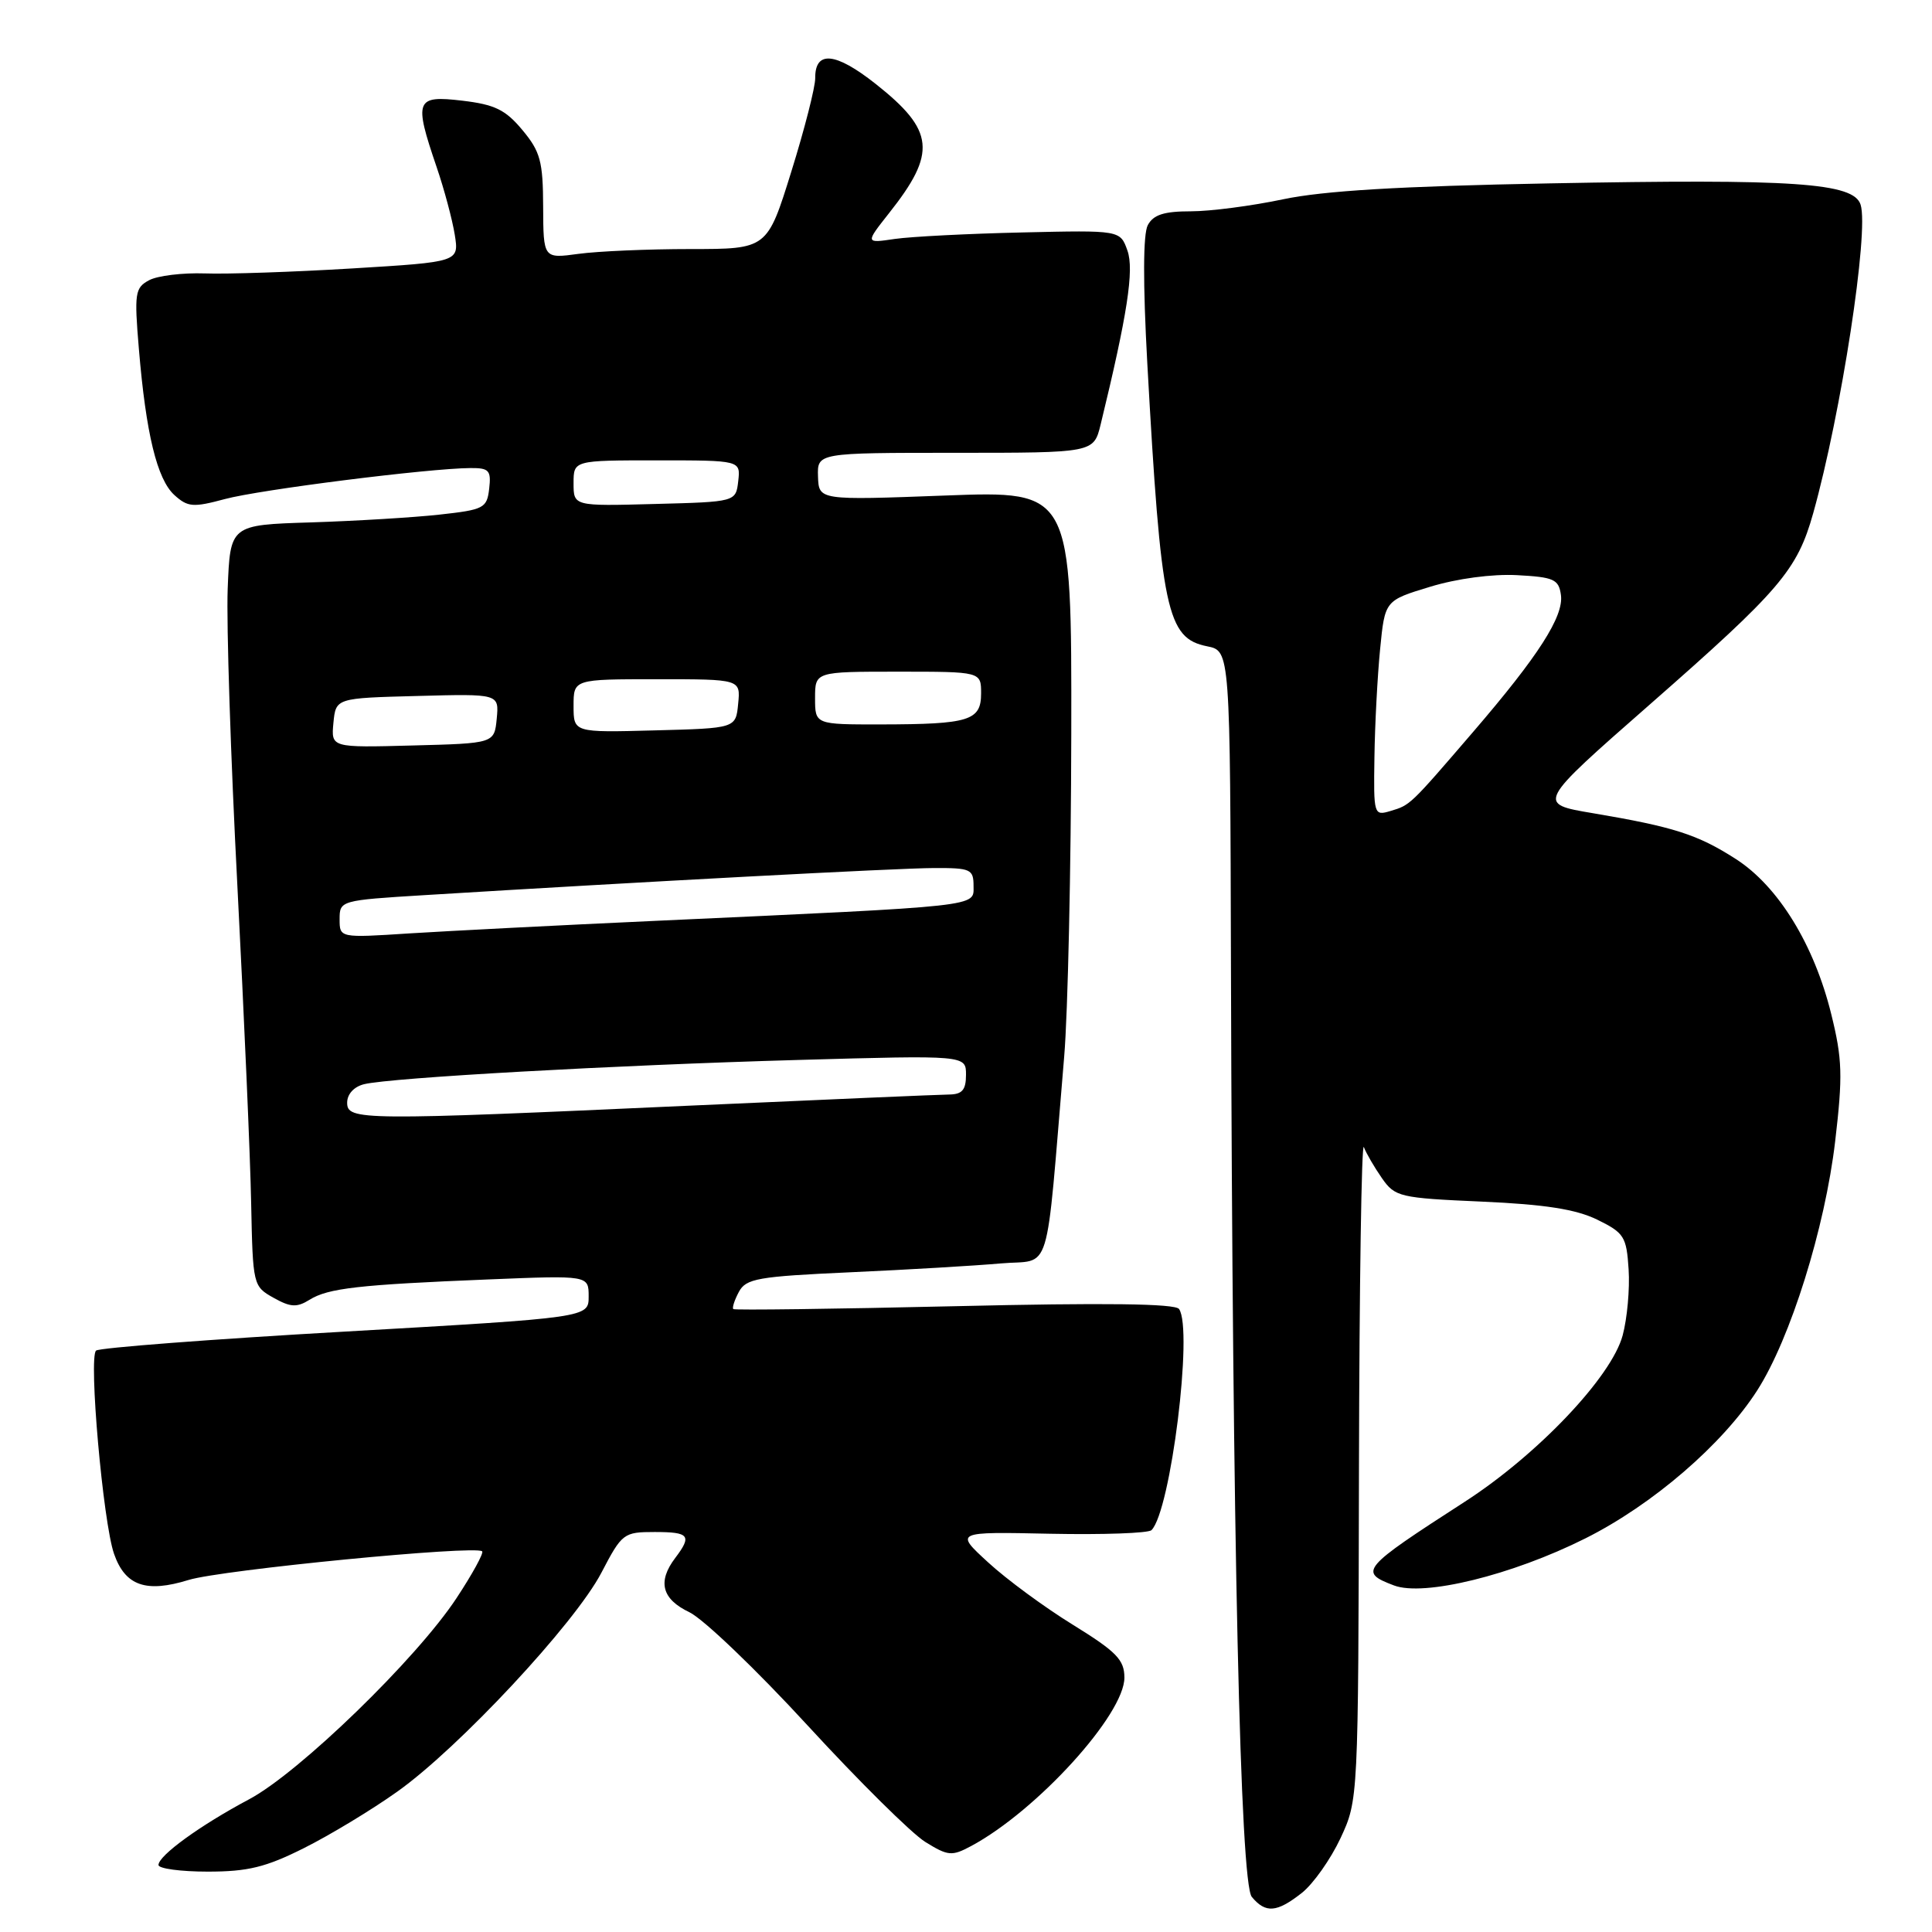 <?xml version="1.0" encoding="UTF-8" standalone="no"?>
<!DOCTYPE svg PUBLIC "-//W3C//DTD SVG 1.1//EN" "http://www.w3.org/Graphics/SVG/1.1/DTD/svg11.dtd" >
<svg xmlns="http://www.w3.org/2000/svg" xmlns:xlink="http://www.w3.org/1999/xlink" version="1.1" viewBox="0 0 256 256">
 <g >
 <path fill="currentColor"
d=" M 172.49 250.83 C 174.01 249.63 176.31 246.37 177.62 243.58 C 179.98 238.50 179.98 238.50 180.07 194.50 C 180.12 170.30 180.41 151.18 180.72 152.00 C 181.03 152.82 182.11 154.67 183.11 156.11 C 184.85 158.60 185.44 158.74 196.35 159.22 C 204.71 159.59 208.81 160.23 211.64 161.61 C 215.21 163.36 215.52 163.85 215.80 168.20 C 215.97 170.78 215.61 174.72 215.01 176.95 C 213.53 182.45 203.74 192.76 194.09 198.99 C 180.36 207.85 179.99 208.29 184.71 210.08 C 188.67 211.58 200.34 208.72 210.06 203.85 C 218.97 199.39 228.26 191.39 232.85 184.22 C 237.24 177.37 241.82 162.73 243.17 151.22 C 244.19 142.53 244.12 140.32 242.65 134.38 C 240.38 125.16 235.62 117.42 230.00 113.82 C 224.94 110.57 221.77 109.56 211.05 107.75 C 203.61 106.50 203.61 106.50 218.63 93.33 C 235.89 78.19 238.14 75.55 240.26 68.00 C 243.97 54.75 247.67 30.68 246.54 27.12 C 245.62 24.22 237.78 23.68 205.28 24.30 C 185.49 24.67 175.34 25.28 170.00 26.41 C 165.88 27.28 160.38 28.00 157.79 28.00 C 154.24 28.00 152.83 28.45 152.09 29.83 C 151.46 31.00 151.44 37.50 152.02 48.08 C 153.85 81.00 154.60 84.57 159.96 85.64 C 163.00 86.25 163.00 86.25 163.11 128.37 C 163.31 204.16 164.33 249.49 165.87 251.35 C 167.70 253.55 169.18 253.43 172.49 250.83 Z  M 40.28 244.88 C 43.70 243.17 49.26 239.81 52.63 237.41 C 60.77 231.64 76.17 215.13 79.69 208.39 C 82.42 203.16 82.63 203.00 86.75 203.00 C 91.35 203.00 91.72 203.47 89.47 206.44 C 87.09 209.58 87.70 211.89 91.35 213.63 C 93.19 214.51 100.24 221.26 107.01 228.63 C 113.78 236.00 120.80 242.95 122.61 244.07 C 125.63 245.94 126.13 245.98 128.70 244.60 C 137.41 239.92 149.01 227.16 148.99 222.28 C 148.98 219.93 147.94 218.86 142.18 215.30 C 138.44 213.00 133.38 209.28 130.94 207.03 C 126.50 202.96 126.50 202.96 139.17 203.23 C 146.14 203.37 152.17 203.16 152.58 202.75 C 155.12 200.22 158.12 176.14 156.23 173.45 C 155.73 172.73 146.36 172.61 126.50 173.08 C 110.55 173.45 97.35 173.62 97.17 173.46 C 96.99 173.30 97.32 172.28 97.90 171.19 C 98.85 169.41 100.38 169.14 112.73 168.58 C 120.30 168.24 129.25 167.71 132.61 167.41 C 139.46 166.80 138.48 170.01 141.01 140.00 C 141.50 134.22 141.92 114.99 141.95 97.27 C 142.00 65.03 142.00 65.03 125.25 65.66 C 108.50 66.29 108.50 66.29 108.39 63.15 C 108.29 60.00 108.29 60.00 126.60 60.00 C 144.92 60.00 144.92 60.00 145.84 56.25 C 149.38 41.71 150.30 35.75 149.39 33.20 C 148.43 30.50 148.43 30.50 135.47 30.80 C 128.34 30.96 120.73 31.35 118.57 31.66 C 114.65 32.24 114.65 32.24 117.79 28.26 C 124.15 20.24 123.85 17.30 116.02 11.11 C 110.70 6.91 107.99 6.65 108.02 10.36 C 108.03 11.54 106.61 17.11 104.85 22.75 C 101.66 33.00 101.66 33.00 91.47 33.00 C 85.87 33.00 79.19 33.29 76.64 33.64 C 72.00 34.27 72.00 34.27 71.97 27.39 C 71.95 21.38 71.60 20.08 69.22 17.23 C 66.98 14.54 65.57 13.85 61.25 13.34 C 55.07 12.61 54.82 13.23 57.84 22.09 C 58.86 25.07 59.94 29.12 60.26 31.11 C 60.83 34.71 60.83 34.71 46.66 35.57 C 38.87 36.04 30.09 36.34 27.14 36.23 C 24.20 36.13 20.88 36.53 19.76 37.13 C 17.89 38.13 17.78 38.83 18.40 46.21 C 19.34 57.46 20.81 63.51 23.11 65.60 C 24.88 67.20 25.59 67.26 29.79 66.13 C 34.42 64.88 56.79 62.06 62.32 62.02 C 64.80 62.00 65.10 62.32 64.82 64.75 C 64.52 67.34 64.13 67.54 58.23 68.19 C 54.78 68.57 47.13 69.03 41.23 69.22 C 30.50 69.55 30.50 69.55 30.17 78.03 C 29.99 82.69 30.57 100.45 31.46 117.50 C 32.34 134.55 33.17 153.43 33.28 159.46 C 33.50 170.28 33.54 170.45 36.24 171.96 C 38.50 173.23 39.33 173.27 41.01 172.23 C 43.47 170.69 47.51 170.23 64.75 169.53 C 78.00 168.99 78.00 168.99 78.00 171.79 C 78.00 174.59 78.00 174.59 45.75 176.44 C 28.01 177.45 13.15 178.59 12.73 178.96 C 11.72 179.85 13.65 201.70 15.11 205.89 C 16.59 210.13 19.35 211.10 25.00 209.35 C 29.35 208.01 63.06 204.72 63.89 205.56 C 64.12 205.78 62.60 208.56 60.51 211.73 C 55.24 219.76 39.63 234.90 33.00 238.42 C 26.55 241.85 21.00 245.87 21.00 247.12 C 21.00 247.60 23.94 248.00 27.53 248.00 C 32.84 248.00 35.22 247.42 40.28 244.88 Z  M 182.12 100.32 C 182.18 96.02 182.52 89.59 182.87 86.04 C 183.50 79.57 183.50 79.57 189.50 77.75 C 193.07 76.66 197.73 76.04 201.00 76.21 C 205.90 76.47 206.54 76.76 206.83 78.83 C 207.23 81.66 203.85 86.92 195.19 96.99 C 186.79 106.76 186.88 106.67 184.25 107.46 C 182.04 108.12 182.00 107.98 182.12 100.32 Z  M 46.00 146.11 C 46.00 144.98 46.90 143.99 48.25 143.66 C 51.78 142.80 81.33 141.14 105.75 140.45 C 128.00 139.82 128.00 139.82 128.00 142.41 C 128.00 144.42 127.50 145.01 125.75 145.03 C 124.51 145.04 109.10 145.71 91.50 146.50 C 47.73 148.49 46.00 148.47 46.00 146.11 Z  M 45.00 121.79 C 45.00 119.33 45.12 119.29 56.25 118.61 C 84.88 116.85 118.99 115.03 123.75 115.02 C 128.63 115.00 129.00 115.17 129.00 117.41 C 129.00 120.17 130.43 120.02 87.00 122.01 C 74.07 122.60 59.34 123.36 54.25 123.68 C 45.00 124.28 45.00 124.28 45.00 121.79 Z  M 44.18 95.78 C 44.50 92.50 44.50 92.50 55.32 92.22 C 66.13 91.93 66.13 91.93 65.82 95.22 C 65.50 98.50 65.50 98.50 54.68 98.78 C 43.87 99.07 43.87 99.07 44.18 95.78 Z  M 76.00 93.53 C 76.00 90.00 76.00 90.00 87.06 90.00 C 98.13 90.00 98.13 90.00 97.81 93.25 C 97.50 96.50 97.50 96.50 86.75 96.78 C 76.00 97.07 76.00 97.07 76.00 93.53 Z  M 108.00 92.50 C 108.00 89.00 108.00 89.00 119.00 89.00 C 130.00 89.00 130.00 89.00 130.00 91.88 C 130.00 95.49 128.45 95.97 116.75 95.99 C 108.00 96.00 108.00 96.00 108.00 92.50 Z  M 76.00 64.03 C 76.00 61.00 76.00 61.00 87.07 61.00 C 98.13 61.00 98.13 61.00 97.82 63.75 C 97.50 66.50 97.50 66.50 86.75 66.78 C 76.00 67.07 76.00 67.07 76.00 64.03 Z "/>
</g>
</svg>